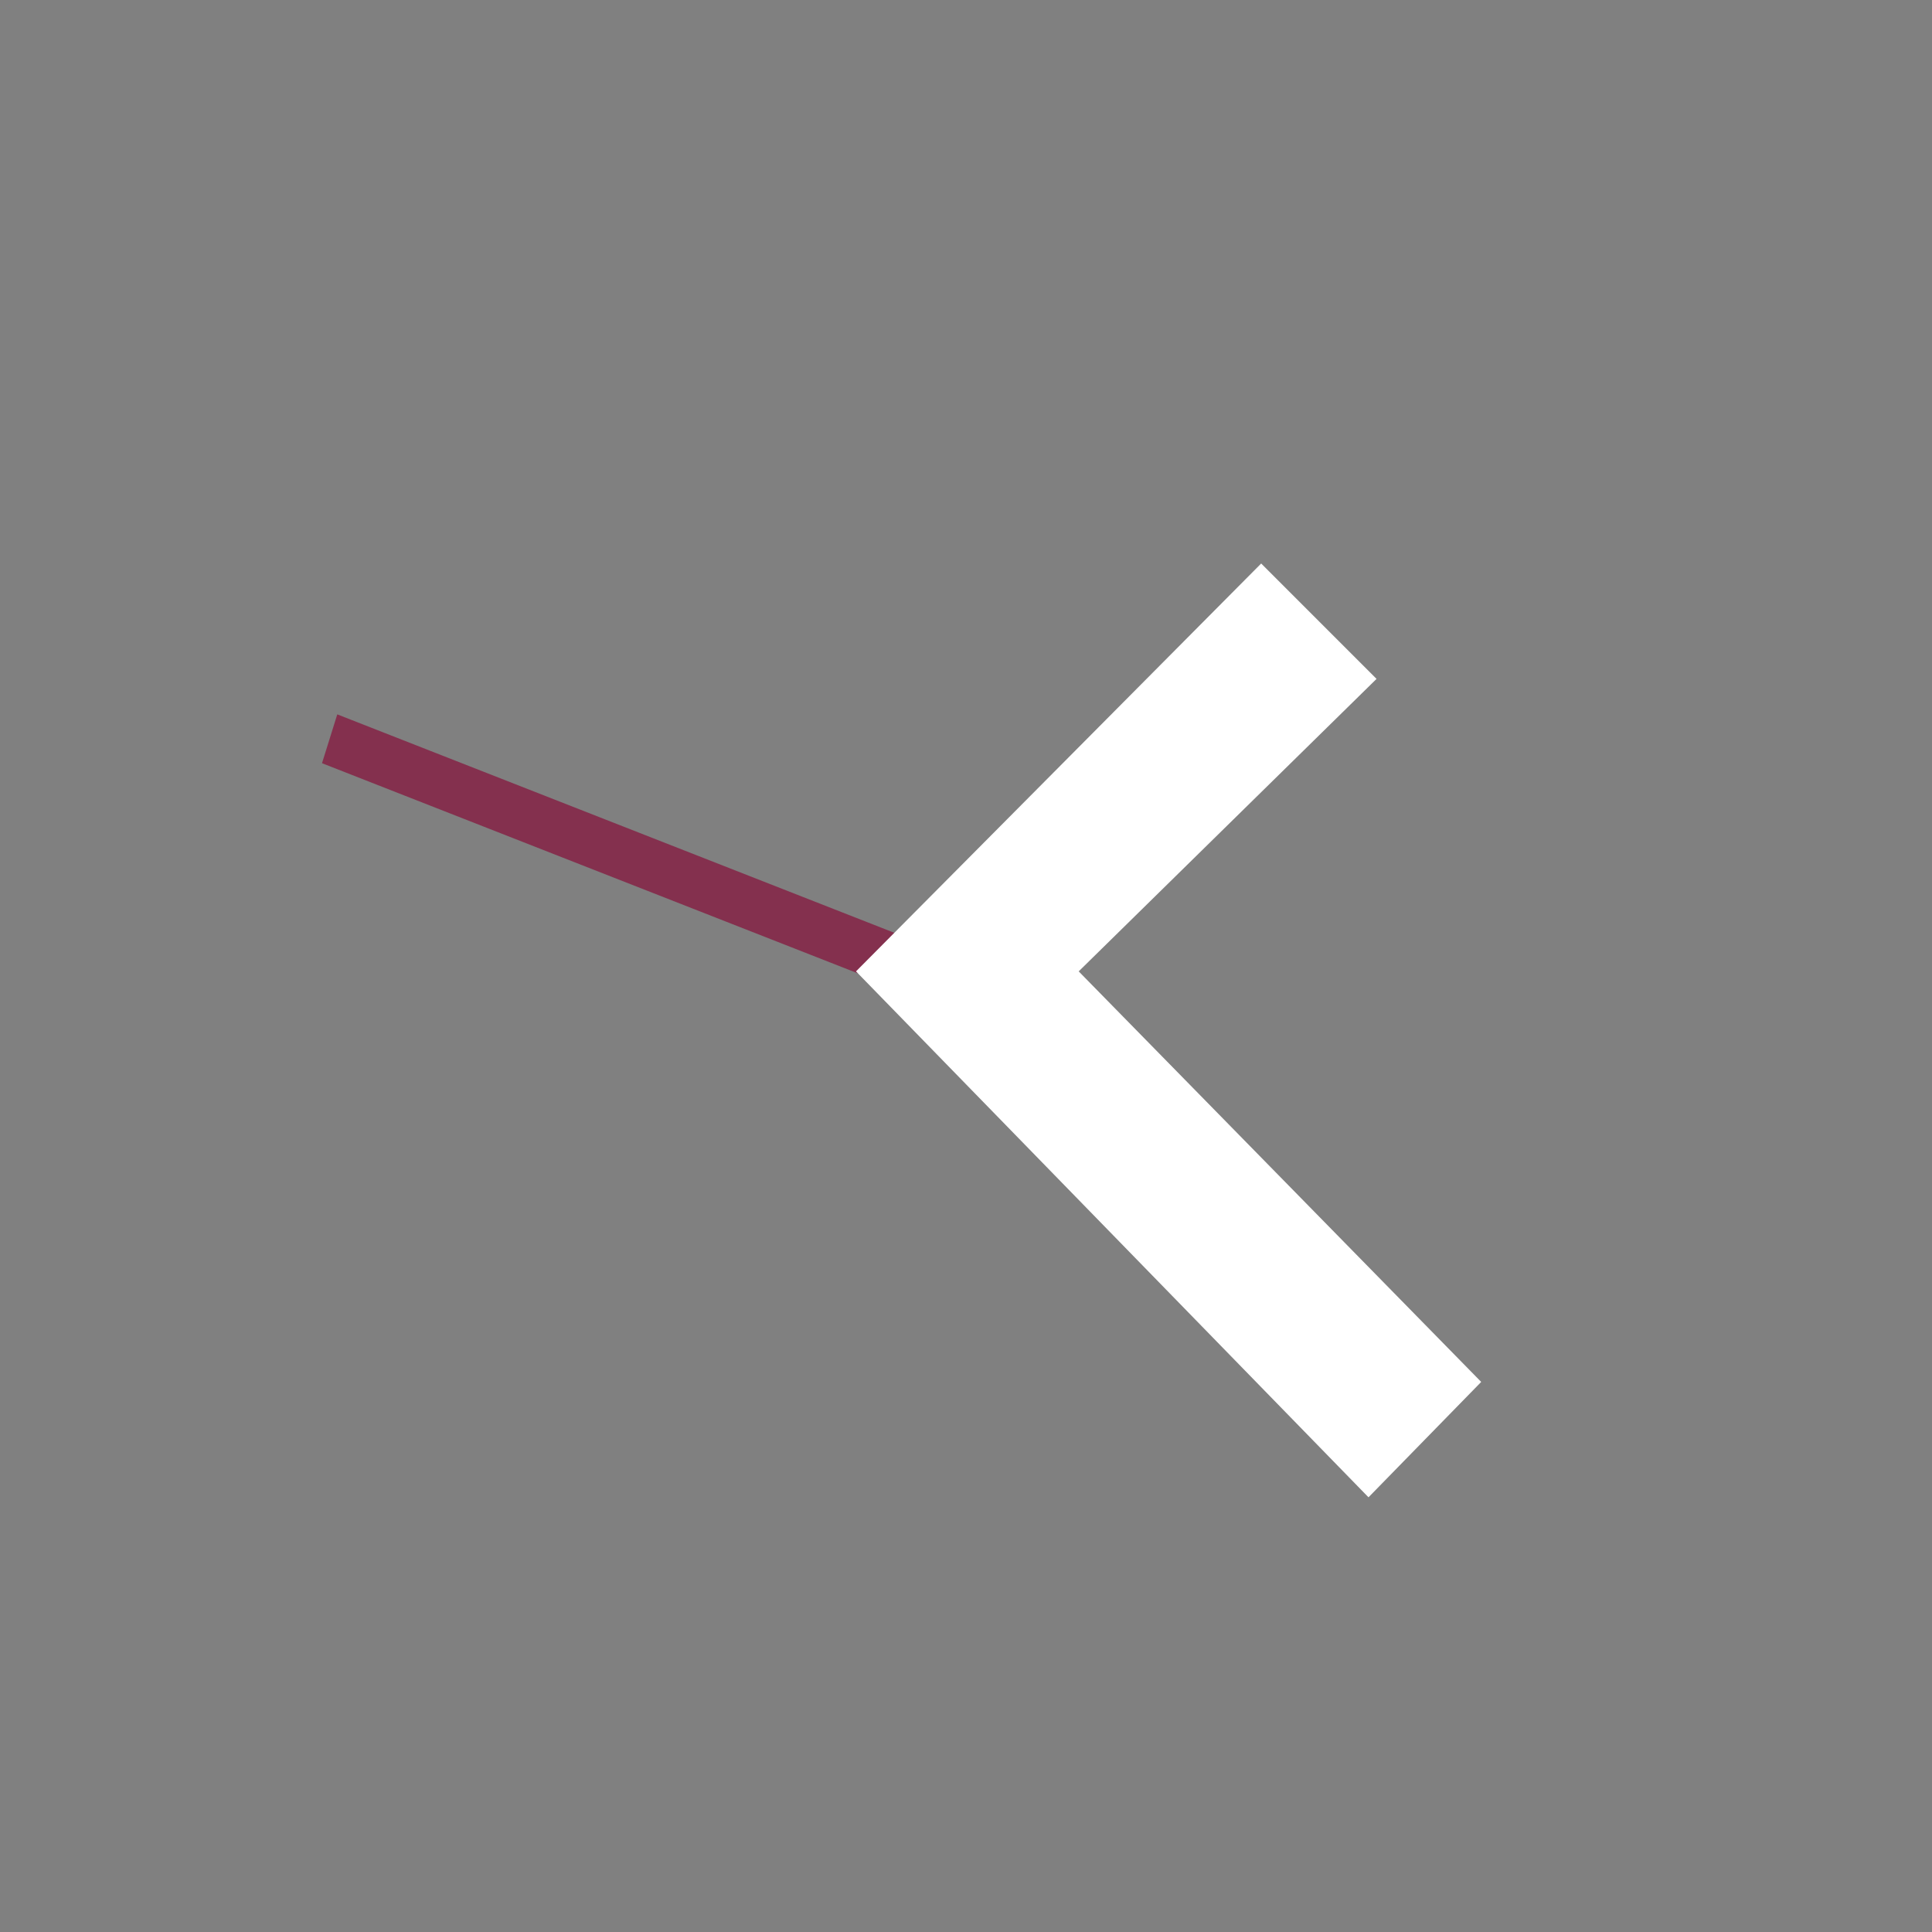 <?xml version="1.0" encoding="iso-8859-1"?>
<!-- Generator: Adobe Illustrator 16.0.0, SVG Export Plug-In . SVG Version: 6.00 Build 0)  -->
<!DOCTYPE svg PUBLIC "-//W3C//DTD SVG 1.1//EN" "http://www.w3.org/Graphics/SVG/1.1/DTD/svg11.dtd">
<svg version="1.1" id="Today" xmlns="http://www.w3.org/2000/svg" xmlns:xlink="http://www.w3.org/1999/xlink" x="0px" y="0px"
	 width="120px" height="120px" viewBox="0 0 120 120" style="enable-background:new 0 0 120 120;" xml:space="preserve">
<rect x="0" y="0" width="120" height="120" fill="#808080" stroke="none"/>
<filter  filterUnits="userSpaceOnUse" y="8" x="-7" id="f1">
	<feOffset  result="offOut" dy="3" in="SourceGraphic" dx="0"></feOffset>
	<feGaussianBlur  stdDeviation="2" result="blurOut" in="offOut"></feGaussianBlur>
	<feBlend  in2="blurOut" mode="normal" in="SourceGraphic"></feBlend>
</filter>
<g id="shape_copy_49_" style="display:none;">
	<g style="display:inline;">
		<path style="fill-rule:evenodd;clip-rule:evenodd;fill:#CE4672;" d="M108,0H12C5.373,0,0,5.373,0,12v96c0,6.627,5.373,12,12,12h96c6.627,0,12-5.373,12-12V12
			C120,5.373,114.627,0,108,0z"/>
	</g>
</g>
<g id="Layer_74" style="display:none;">
	<path style="display:inline;fill-rule:evenodd;clip-rule:evenodd;filter:url(#f1);" d="M20.949,44.371l47.424,18.596L67.422,66L2,40L20.949,44.371z"/>
</g>
<g id="Layer_70">
	<path style="fill-rule:evenodd;clip-rule:evenodd;fill:#84304E;" d="M20.949,44.371l47.424,18.596L67.422,66L20,47.404L20.949,44.371z"/>
</g>
<g id="Layer_73" style="display:none;">
	<path style="display:inline;fill-rule:evenodd;clip-rule:evenodd;filter:url(#f1);" d="M85.5,42.167L78.334,35L53.168,60.334L85,93l7-7.166l-25-25.5L85.5,42.167z"/>
</g>
<g id="Layer_69">
	<path style="fill-rule:evenodd;clip-rule:evenodd;fill:#FFFFFF;" d="M85.5,42.167L78.334,35L53.168,60.334L85,93l7-7.166l-25-25.5L85.5,42.167z"/>
</g>
</svg>

